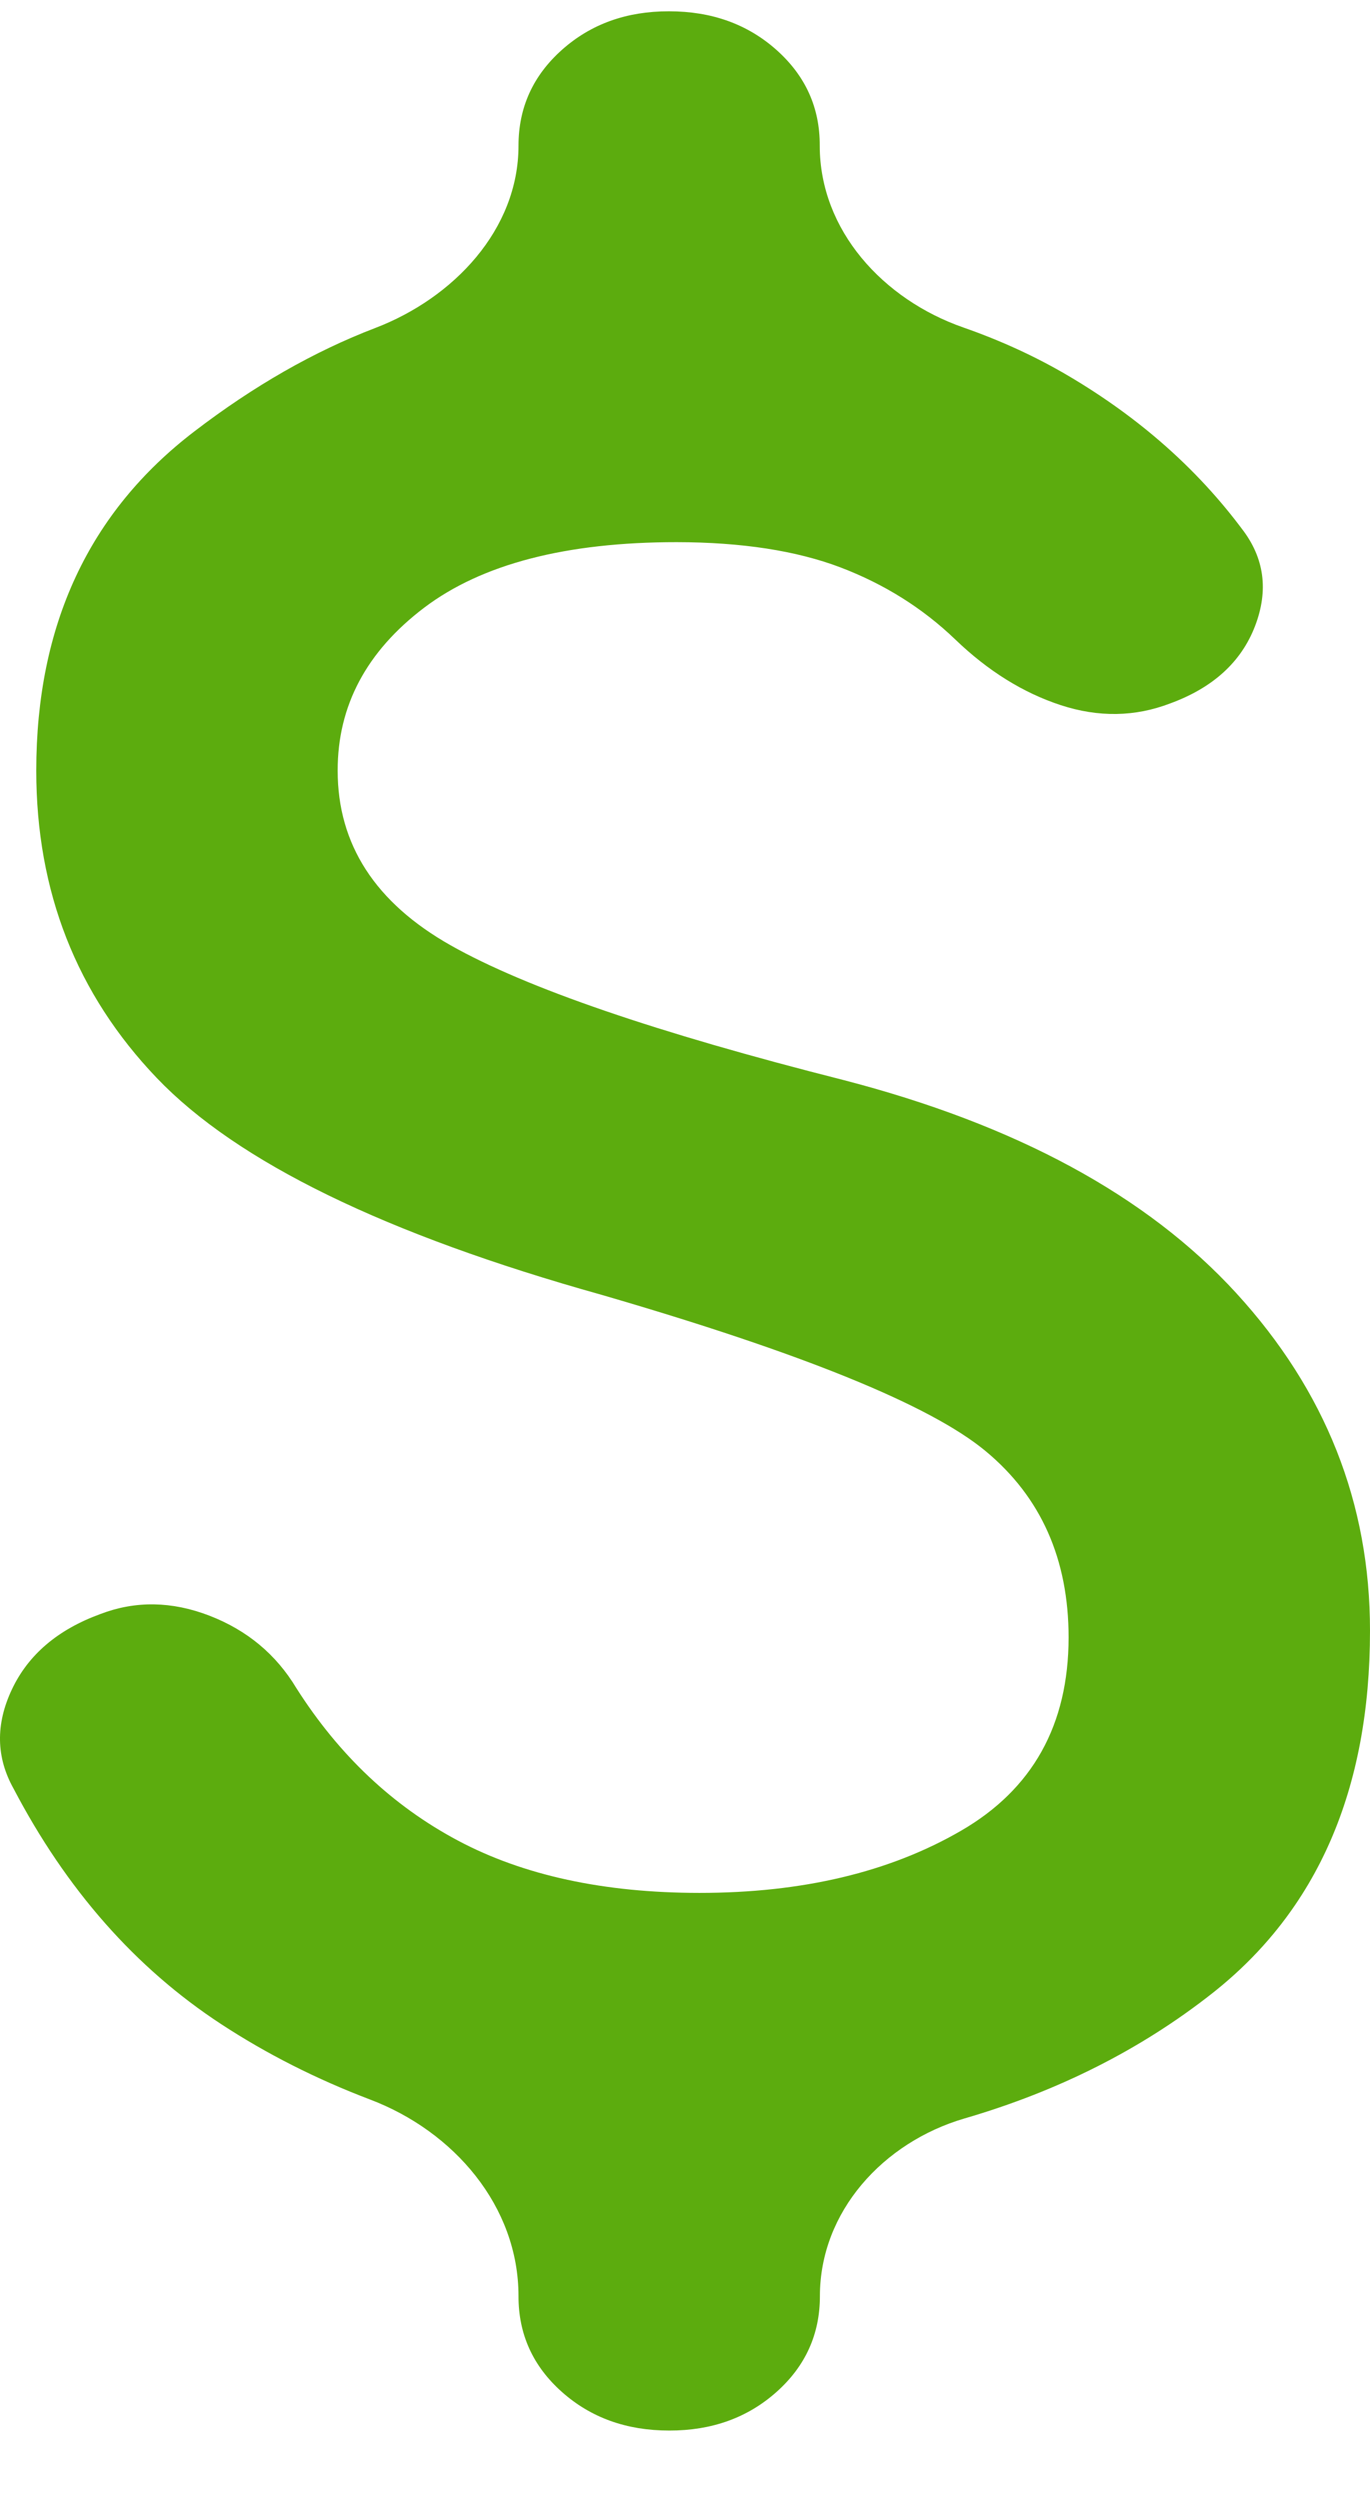 <svg width="17" height="31" viewBox="0 0 17 31" fill="none" xmlns="http://www.w3.org/2000/svg">
<path d="M8.304 30.14C7.774 30.14 7.33 29.98 6.971 29.66C6.612 29.34 6.433 28.944 6.434 28.473C6.434 27.359 5.634 26.43 4.592 26.035C3.926 25.782 3.309 25.47 2.741 25.098C1.681 24.404 0.824 23.431 0.169 22.181C-0.049 21.792 -0.056 21.382 0.147 20.951C0.35 20.52 0.716 20.208 1.245 20.015C1.681 19.848 2.133 19.855 2.601 20.036C3.068 20.217 3.426 20.516 3.676 20.931C4.206 21.765 4.876 22.396 5.686 22.826C6.496 23.256 7.494 23.472 8.678 23.473C9.956 23.473 11.039 23.216 11.927 22.701C12.814 22.187 13.259 21.389 13.26 20.306C13.26 19.334 12.917 18.564 12.231 17.995C11.546 17.426 9.956 16.78 7.463 16.056C4.782 15.306 2.943 14.41 1.946 13.368C0.949 12.326 0.45 11.055 0.45 9.556C0.45 7.751 1.104 6.348 2.414 5.348C3.151 4.784 3.899 4.357 4.657 4.067C5.629 3.695 6.434 2.847 6.434 1.806C6.434 1.334 6.614 0.938 6.973 0.618C7.332 0.298 7.775 0.139 8.302 0.14C8.832 0.14 9.277 0.3 9.636 0.62C9.995 0.94 10.174 1.335 10.172 1.806C10.172 2.858 10.961 3.715 11.954 4.061C12.421 4.224 12.856 4.424 13.258 4.661C14.131 5.176 14.848 5.807 15.409 6.556C15.689 6.917 15.744 7.32 15.573 7.765C15.402 8.209 15.051 8.529 14.52 8.723C14.084 8.89 13.632 8.897 13.165 8.745C12.697 8.592 12.261 8.321 11.855 7.931C11.45 7.542 10.975 7.244 10.429 7.036C9.883 6.829 9.205 6.724 8.396 6.723C7.024 6.723 5.98 6.994 5.263 7.536C4.547 8.079 4.189 8.752 4.19 9.556C4.19 10.473 4.658 11.195 5.593 11.723C6.528 12.251 8.148 12.806 10.455 13.39C12.605 13.945 14.234 14.827 15.341 16.036C16.448 17.245 17.001 18.641 17 20.223C17 22.195 16.346 23.695 15.036 24.723C14.155 25.415 13.132 25.931 11.968 26.27C10.962 26.564 10.174 27.424 10.174 28.473C10.174 28.945 9.995 29.341 9.636 29.661C9.277 29.981 8.833 30.141 8.304 30.14Z" fill="#5CAC0E"/>
</svg>
